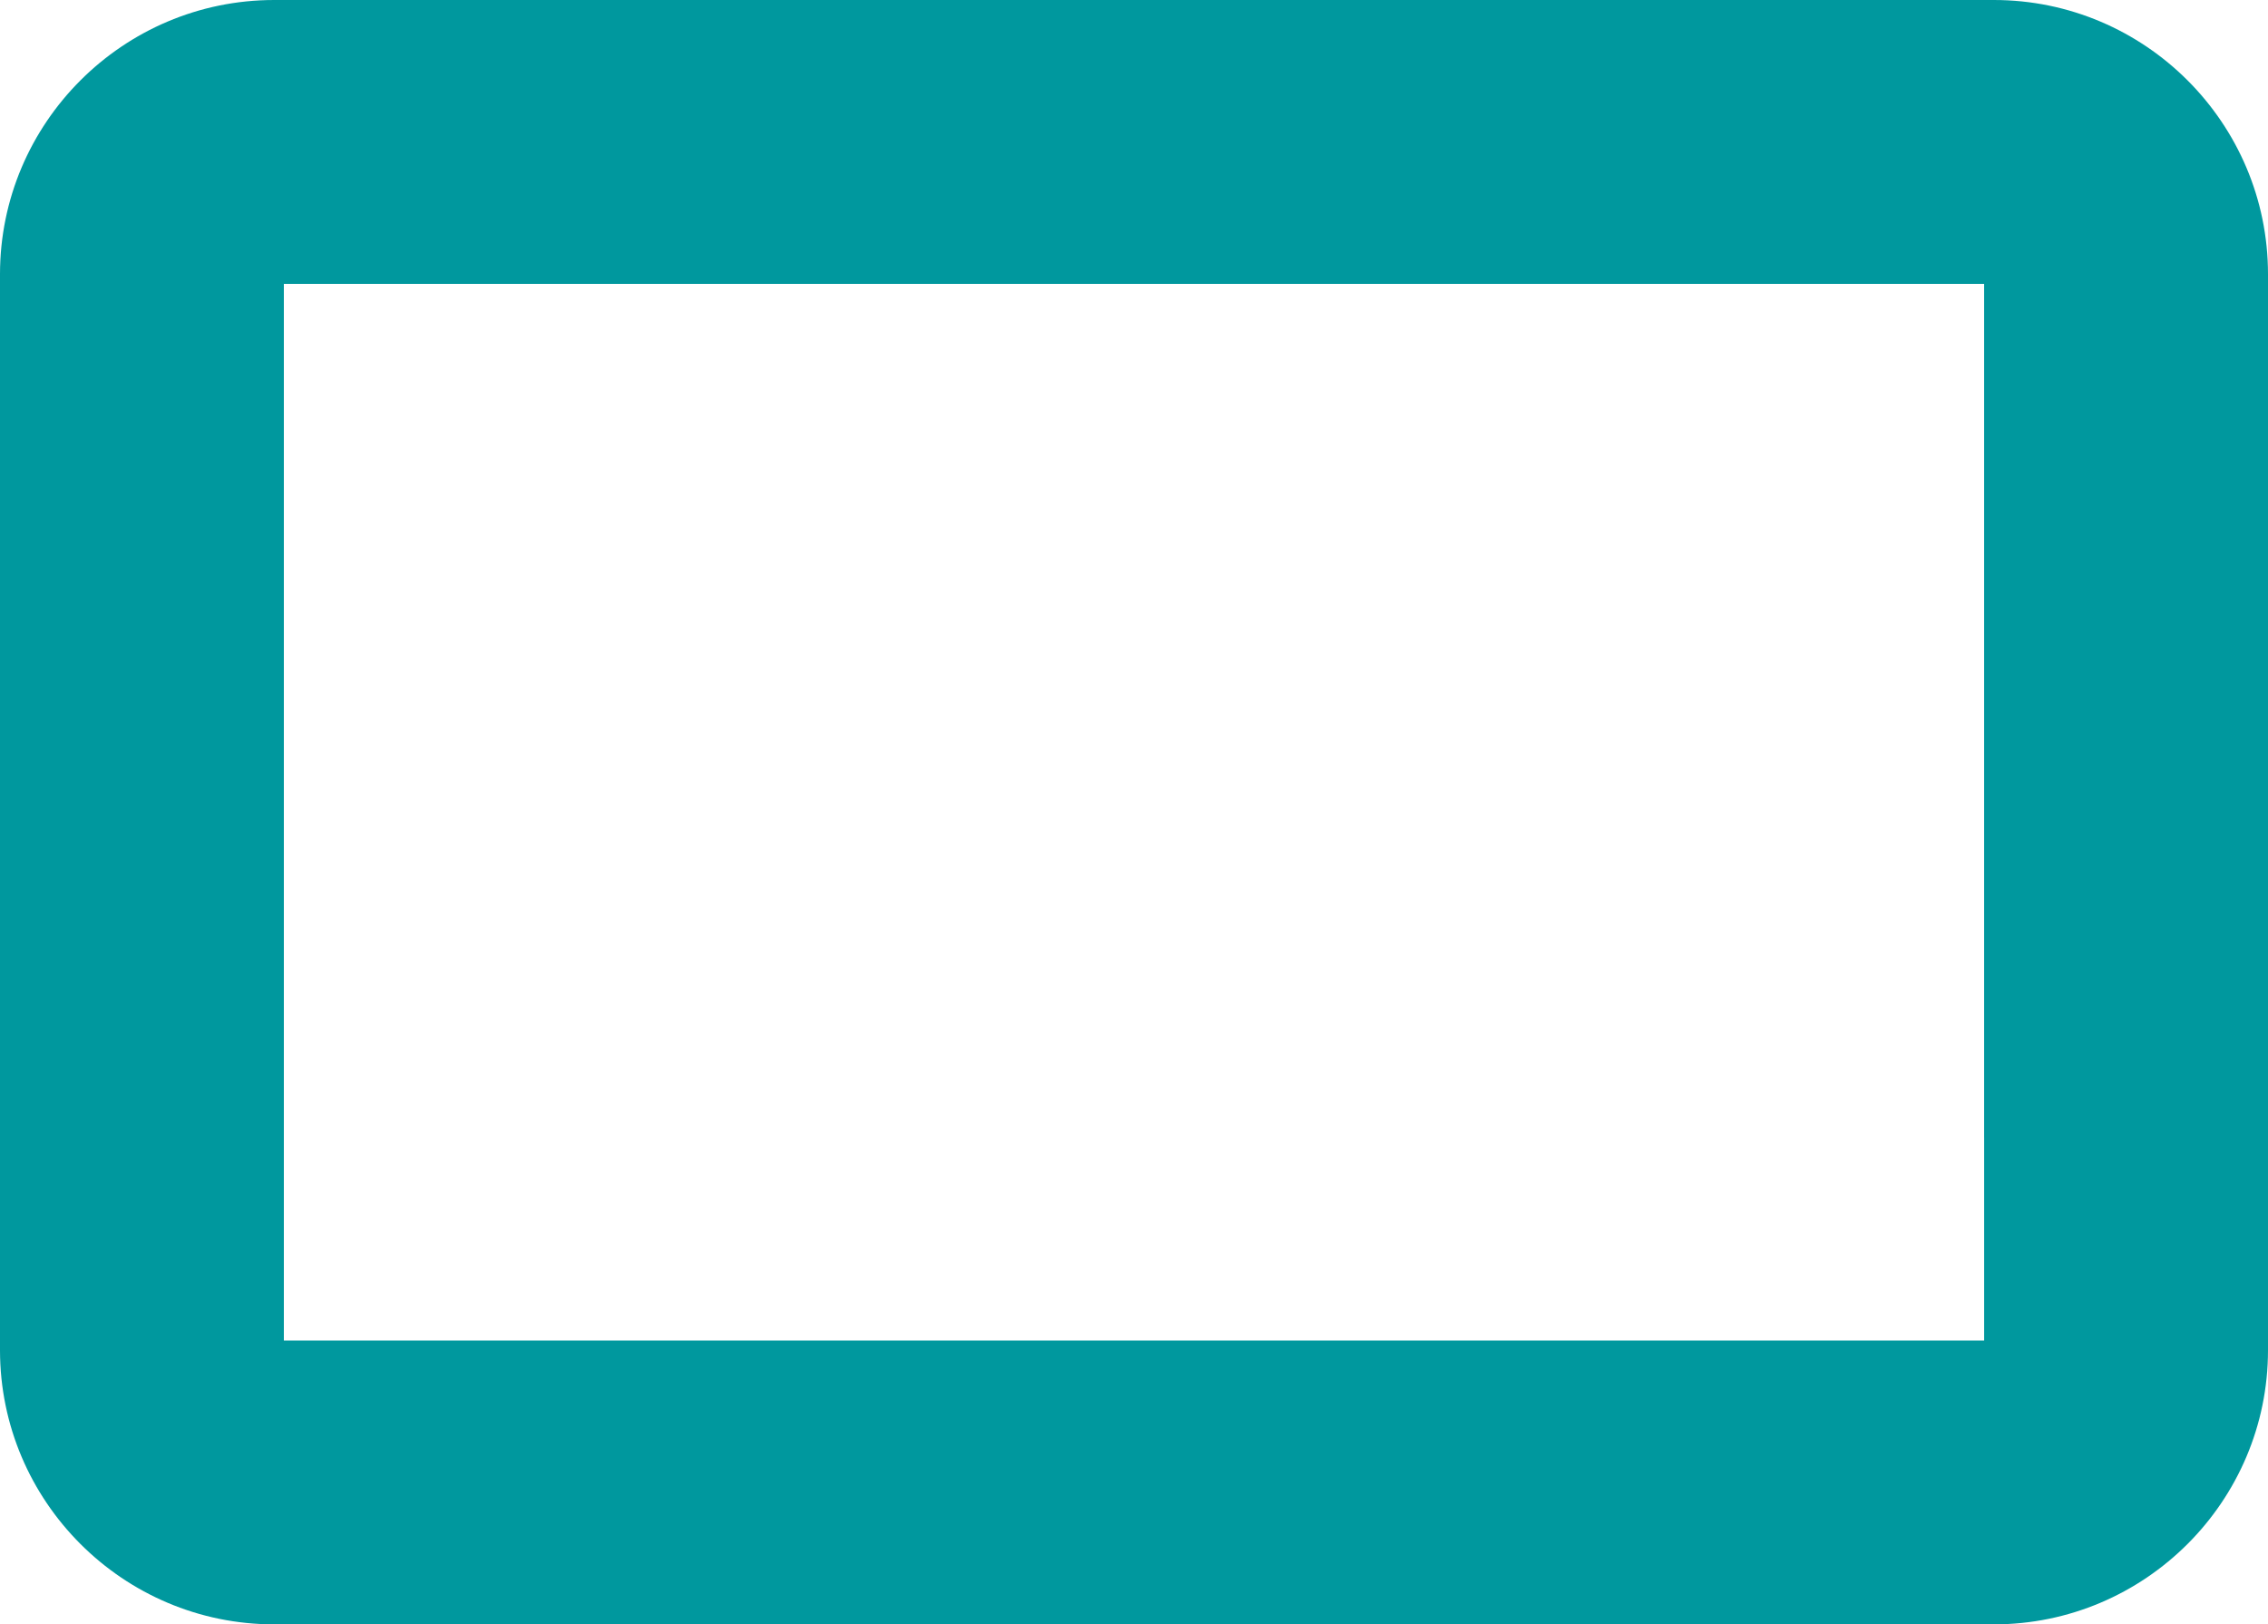 <svg version="1.1" id="图层_1" x="0px" y="0px" width="106.768px" height="76.463px" viewBox="0 0 106.768 76.463" enable-background="new 0 0 106.768 76.463" xml:space="preserve" xmlns="http://www.w3.org/2000/svg" xmlns:xlink="http://www.w3.org/1999/xlink" xmlns:xml="http://www.w3.org/XML/1998/namespace">
  <path fill="#00989E" d="M93.86,0H43.557H30.191H12.91C5.791,0,0,5.791,0,12.909v50.646c0,7.117,5.791,12.908,12.91,12.908h80.95
	c7.117,0,12.908-5.791,12.908-12.908V53.537V49.24V12.909C106.768,5.791,100.977,0,93.86,0z M93.405,53.537V63.1H13.363V13.364
	h16.828h13.365h49.848V49.24V53.537z" class="color c1"/>
</svg>